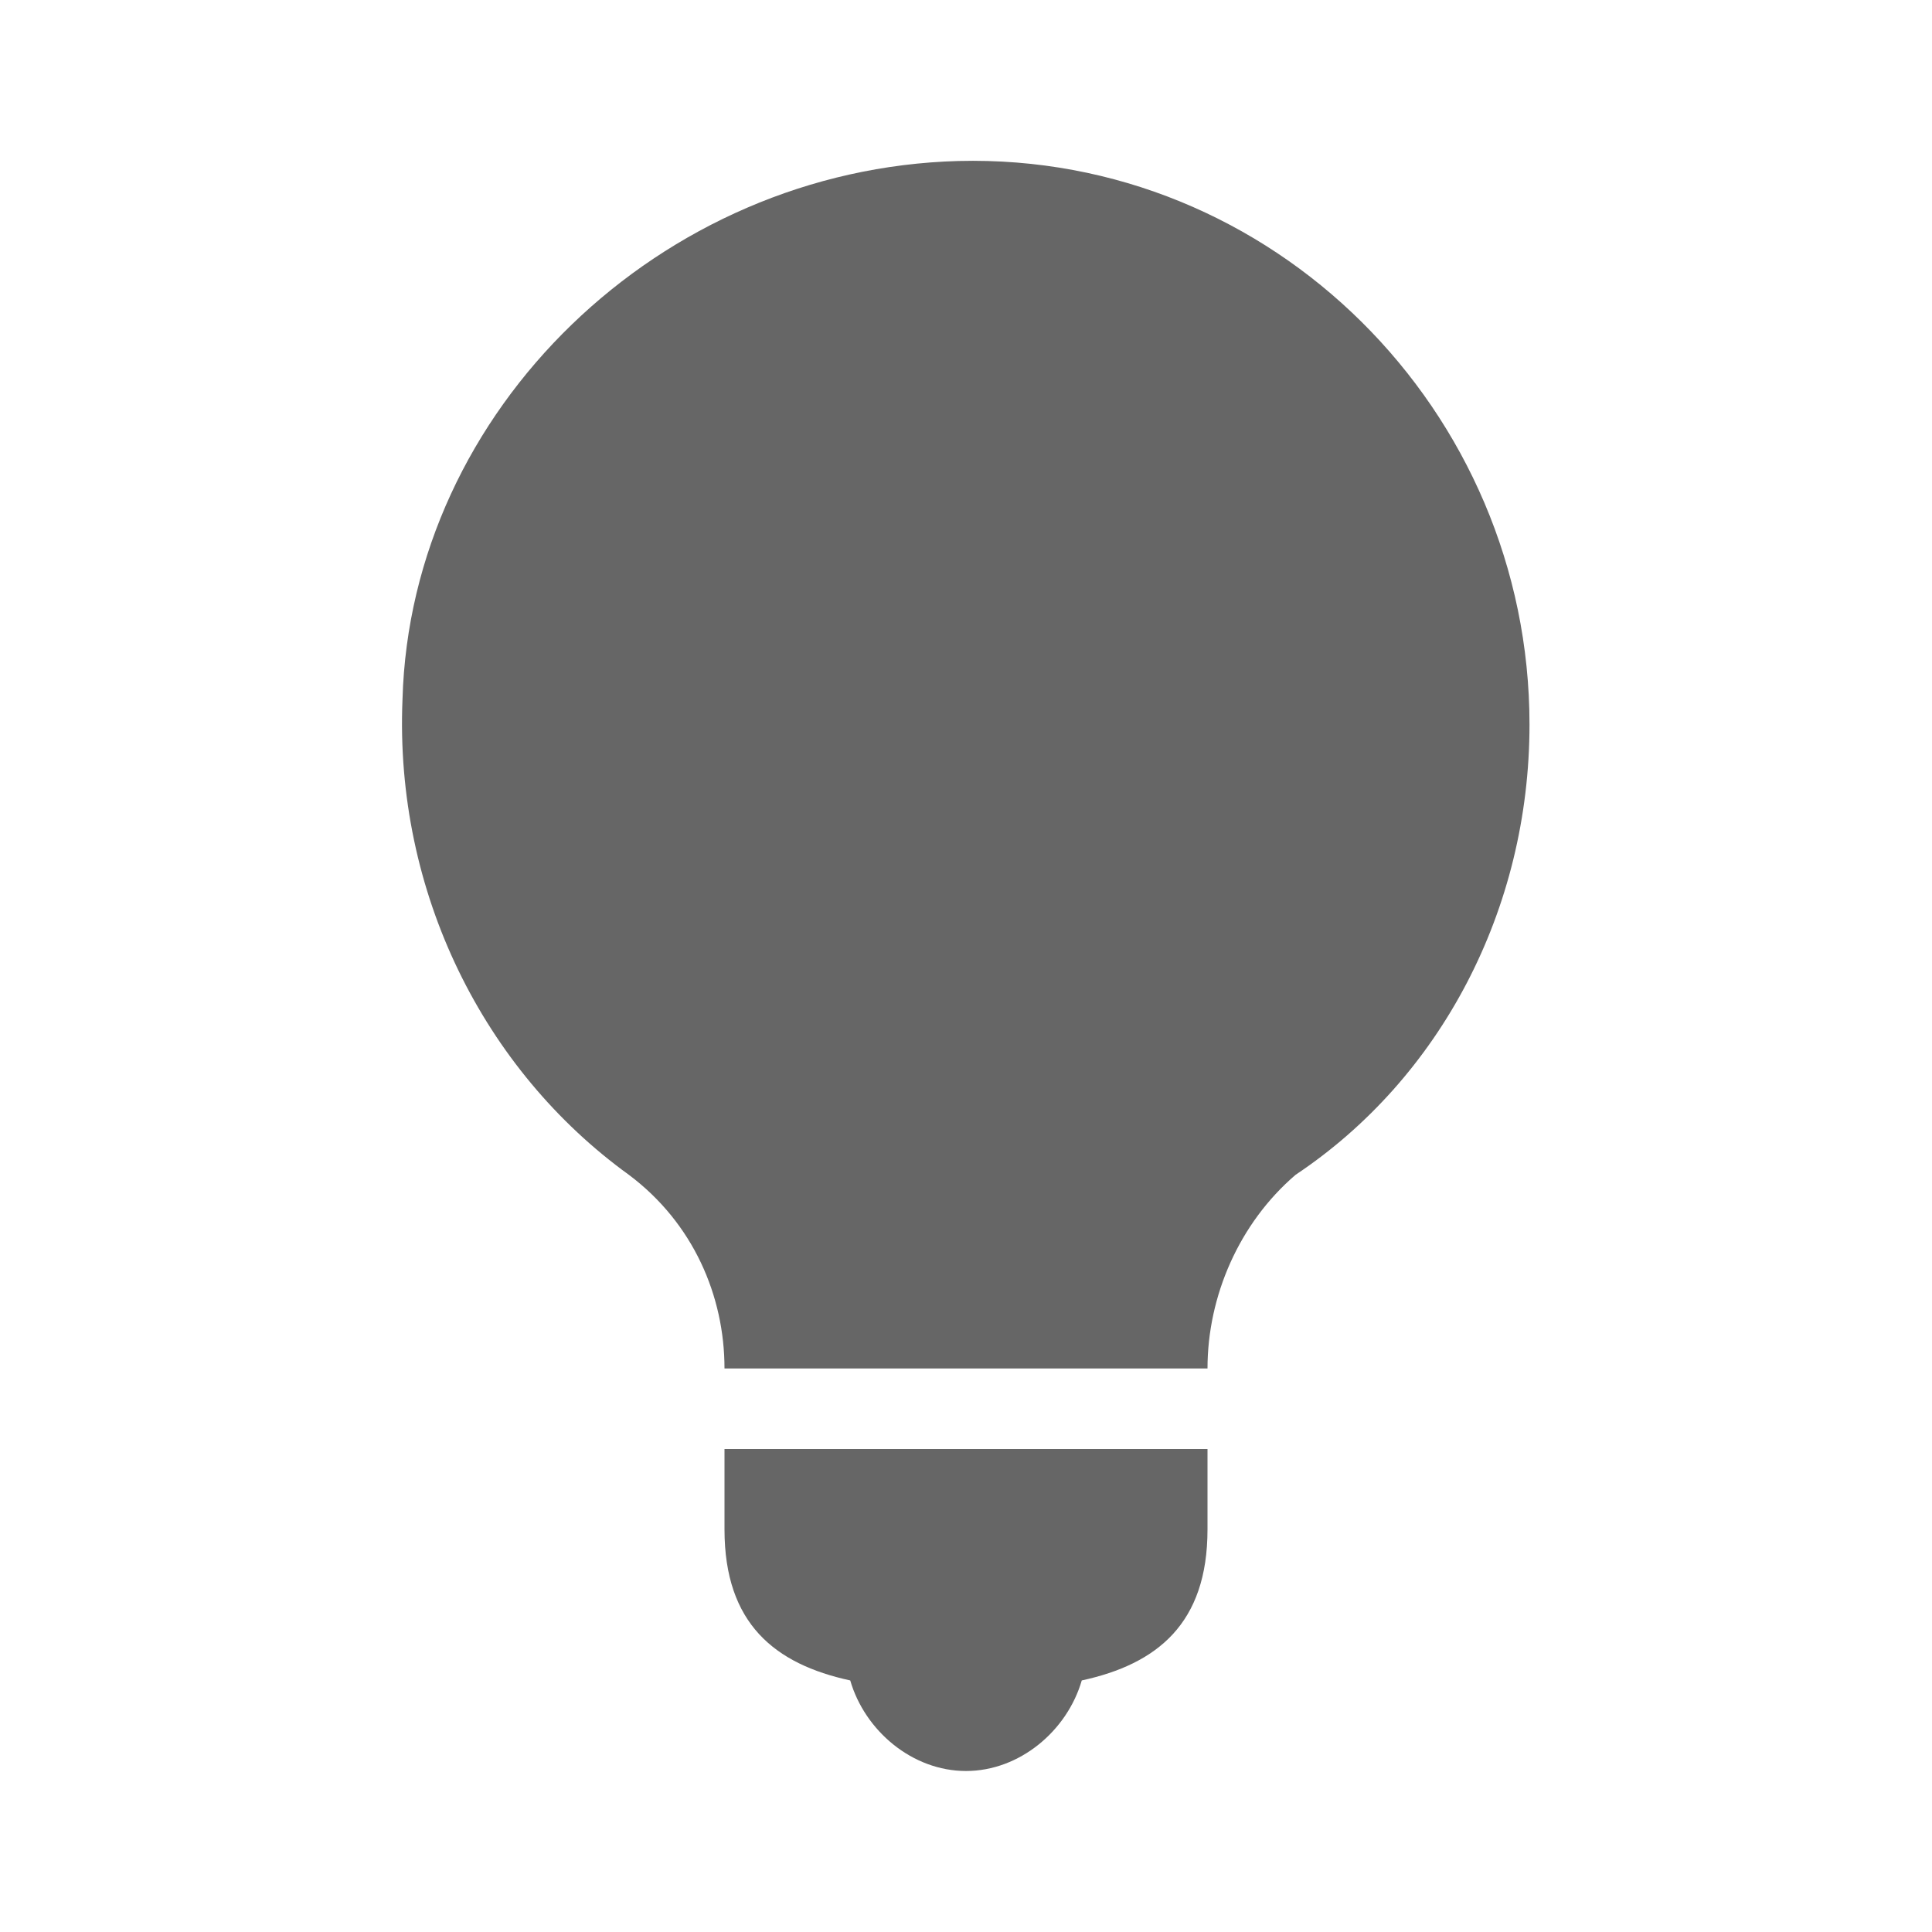 <svg xmlns="http://www.w3.org/2000/svg" version="1" viewBox="0 0 24 24" enable-background="new 0 0 24 24" style="fill: rgb(102, 102, 102);">
    <path d="M 11.906 2 C 8.206 2.1 5.1 5.088 5 8.688 C 4.9 11.088 6.013 13.294 7.812 14.594 C 8.613 15.194 9 16.1 9 17 L 15 17 C 15 16.1 15.394 15.194 16.094 14.594 C 17.894 13.394 19 11.3 19 9 C 19 5.1 15.806 1.9 11.906 2 z M 9 18 L 9 19 C 9 20.169 9.626 20.672 10.562 20.875 C 10.743 21.5 11.333 22 12 22 C 12.667 22 13.257 21.5 13.438 20.875 C 14.374 20.672 15 20.169 15 19 L 15 18 L 9 18 z"/>
</svg>